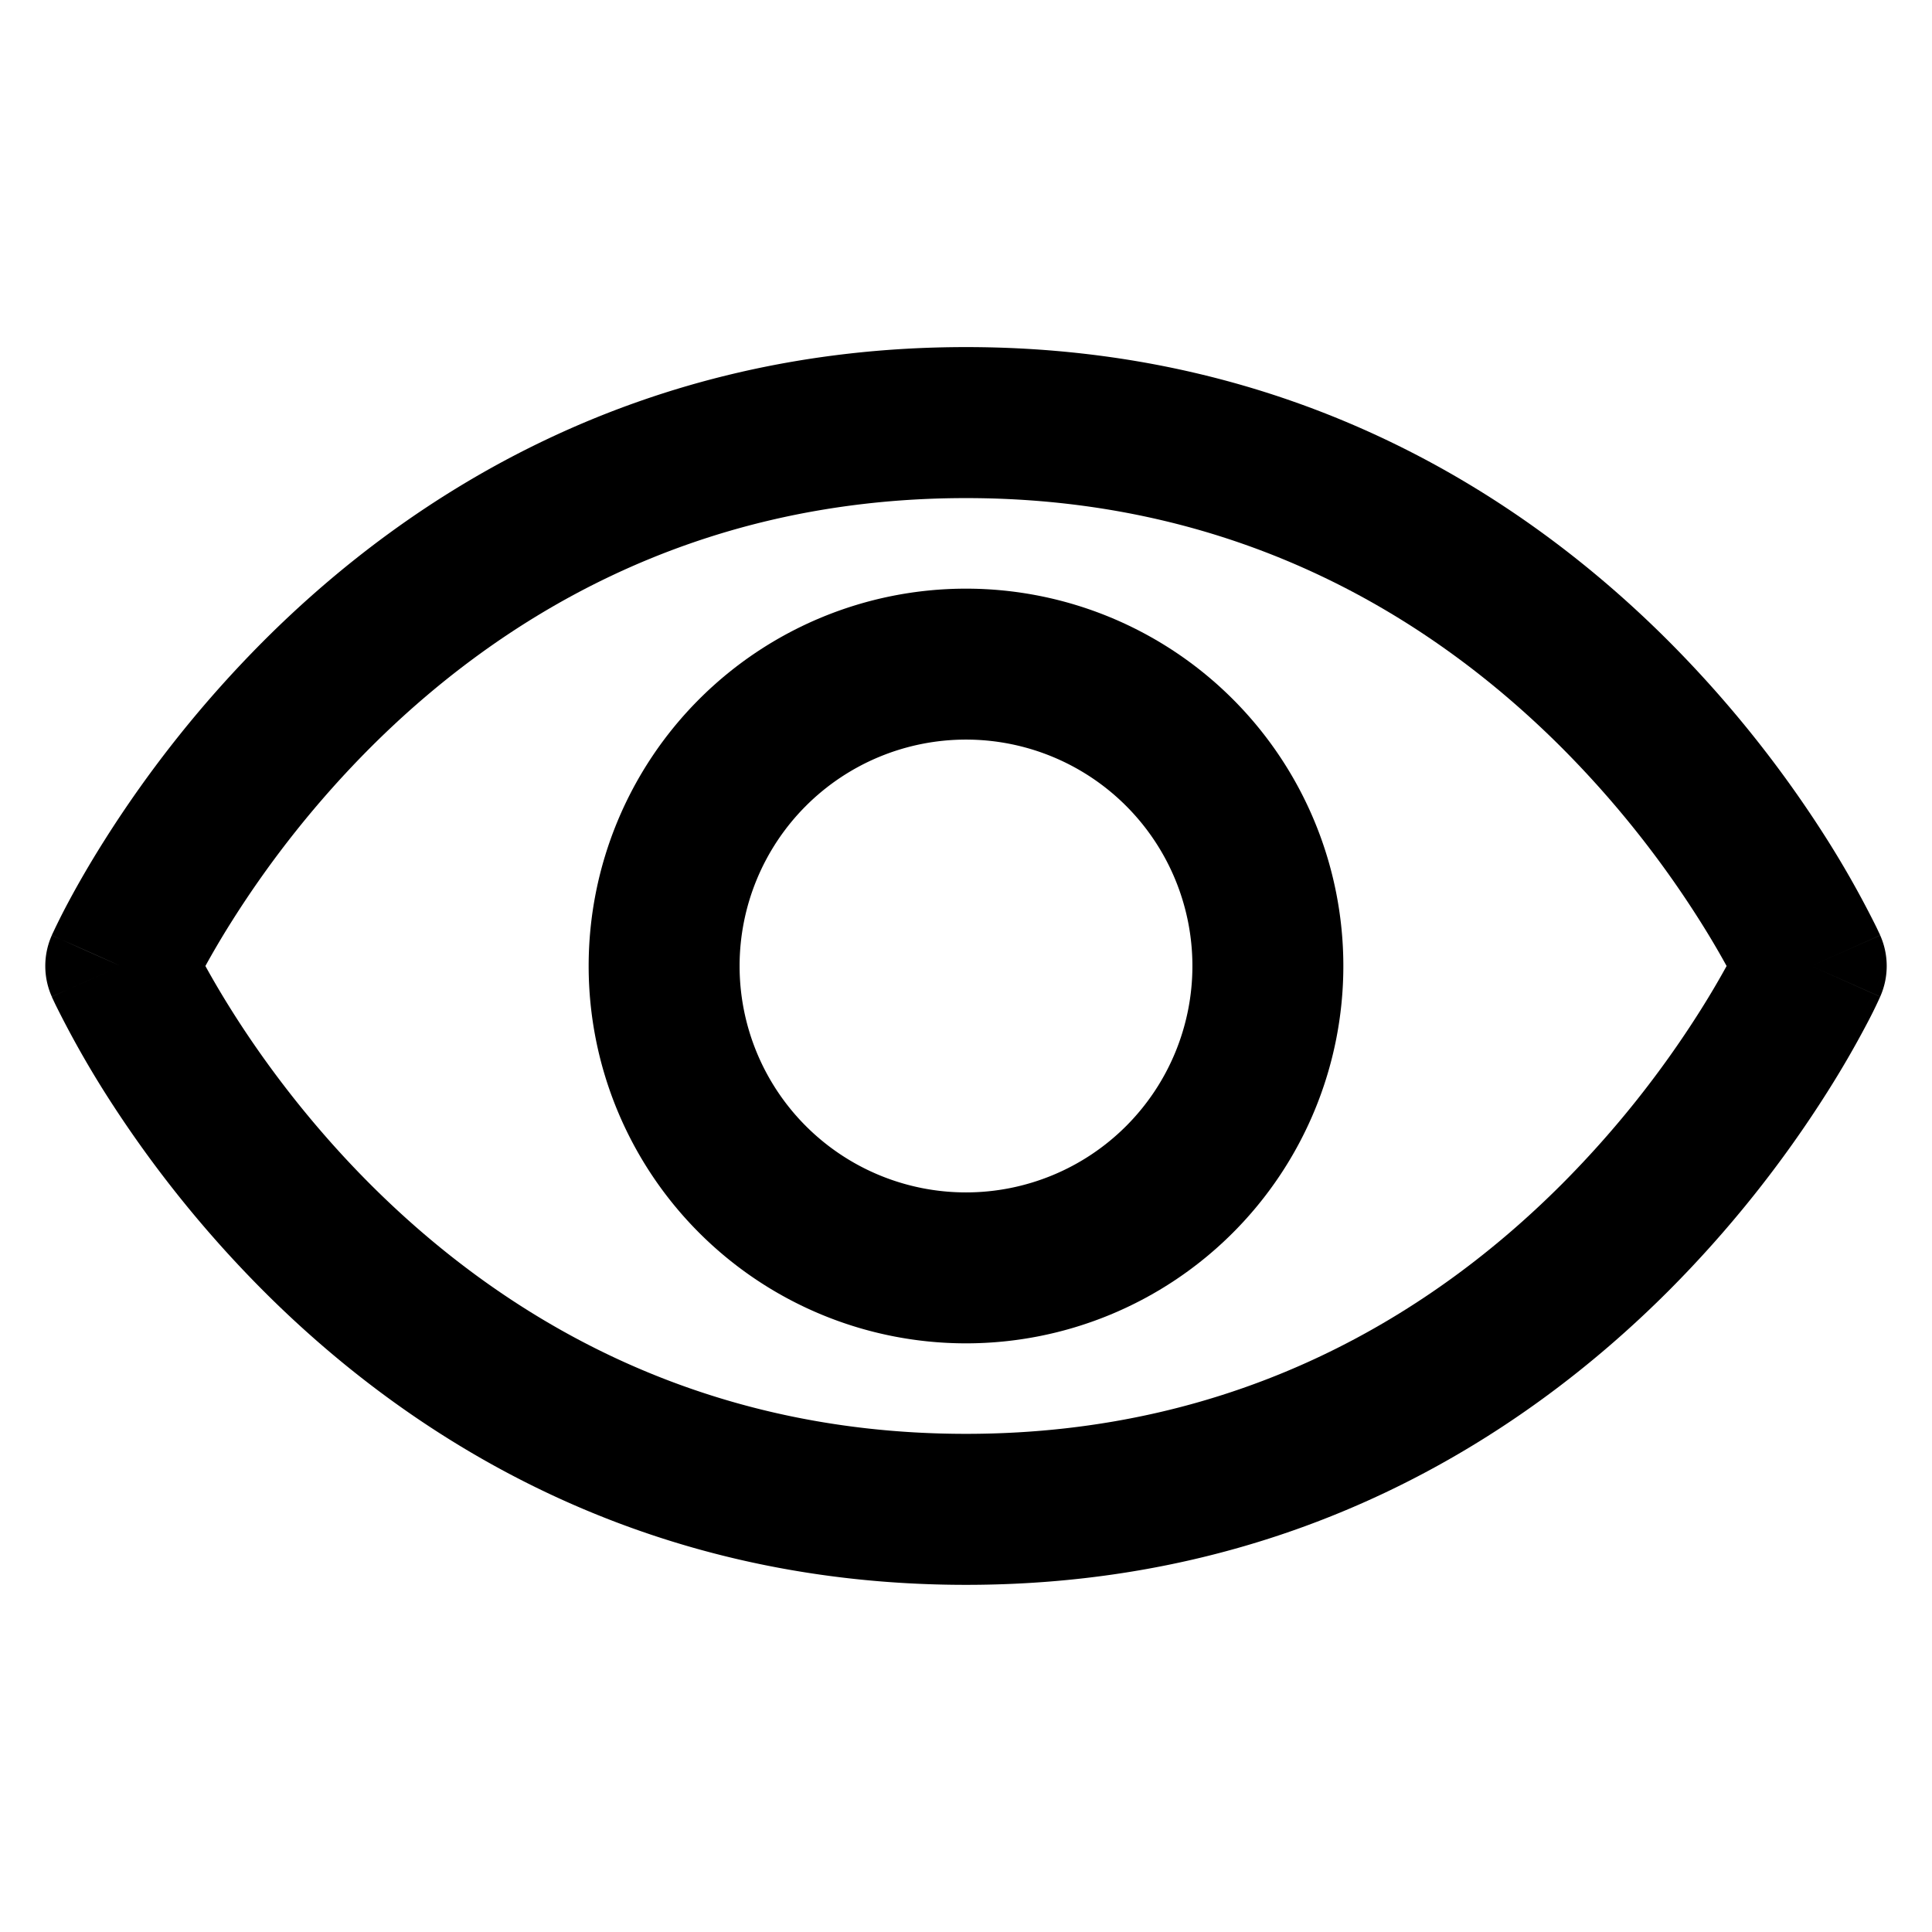 <svg width="32" height="32" fill="none" xmlns="http://www.w3.org/2000/svg"><path fill-rule="evenodd" clip-rule="evenodd" d="M4.366 10.616C6.783 8.198 10.584 5.749 16 5.749s9.217 2.45 11.634 4.867a19.166 19.166 0 0 1 2.643 3.312 16.188 16.188 0 0 1 .802 1.429l.044.093.013.027.004.01.001.003v.001c.001 0 .001.001-1.141.509l1.142.509v.001l-.002.003-.005.01-.012.027a7.687 7.687 0 0 1-.207.417 16.22 16.22 0 0 1-.64 1.105 19.165 19.165 0 0 1-2.642 3.311C25.216 23.801 21.416 26.25 16 26.25s-9.217-2.448-11.634-4.866a19.168 19.168 0 0 1-2.643-3.31 16.19 16.19 0 0 1-.802-1.43 7.31 7.31 0 0 1-.044-.093l-.013-.027-.004-.01-.001-.003v-.001C.857 16.509.857 16.508 2 16a116.462 116.462 0 0 1-1.142-.509v-.001l.002-.003.004-.01.013-.027.044-.093c.038-.078.092-.188.163-.324.143-.272.354-.652.64-1.105a19.168 19.168 0 0 1 2.642-3.312zM2 16l-1.142-.508a1.25 1.25 0 0 0 0 1.016L2 16zm1.402 0c.11.2.255.451.437.74.493.784 1.25 1.83 2.295 2.876 2.083 2.082 5.282 4.133 9.866 4.133s7.784-2.05 9.866-4.133a16.672 16.672 0 0 0 2.295-2.876c.182-.288.327-.54.437-.74-.11-.2-.255-.452-.437-.74a16.673 16.673 0 0 0-2.295-2.877C23.783 10.3 20.584 8.25 16 8.25S8.217 10.3 6.134 12.383a16.67 16.67 0 0 0-2.295 2.877c-.182.288-.327.54-.437.74zM30 16l1.142.508a1.25 1.25 0 0 0 0-1.016L30 16z" fill="#000"/><path fill-rule="evenodd" clip-rule="evenodd" d="M16 12.25a3.75 3.75 0 1 0 0 7.5 3.75 3.75 0 0 0 0-7.5zM9.75 16a6.25 6.25 0 1 1 12.5 0 6.25 6.25 0 0 1-12.5 0z" fill="#000"/></svg>